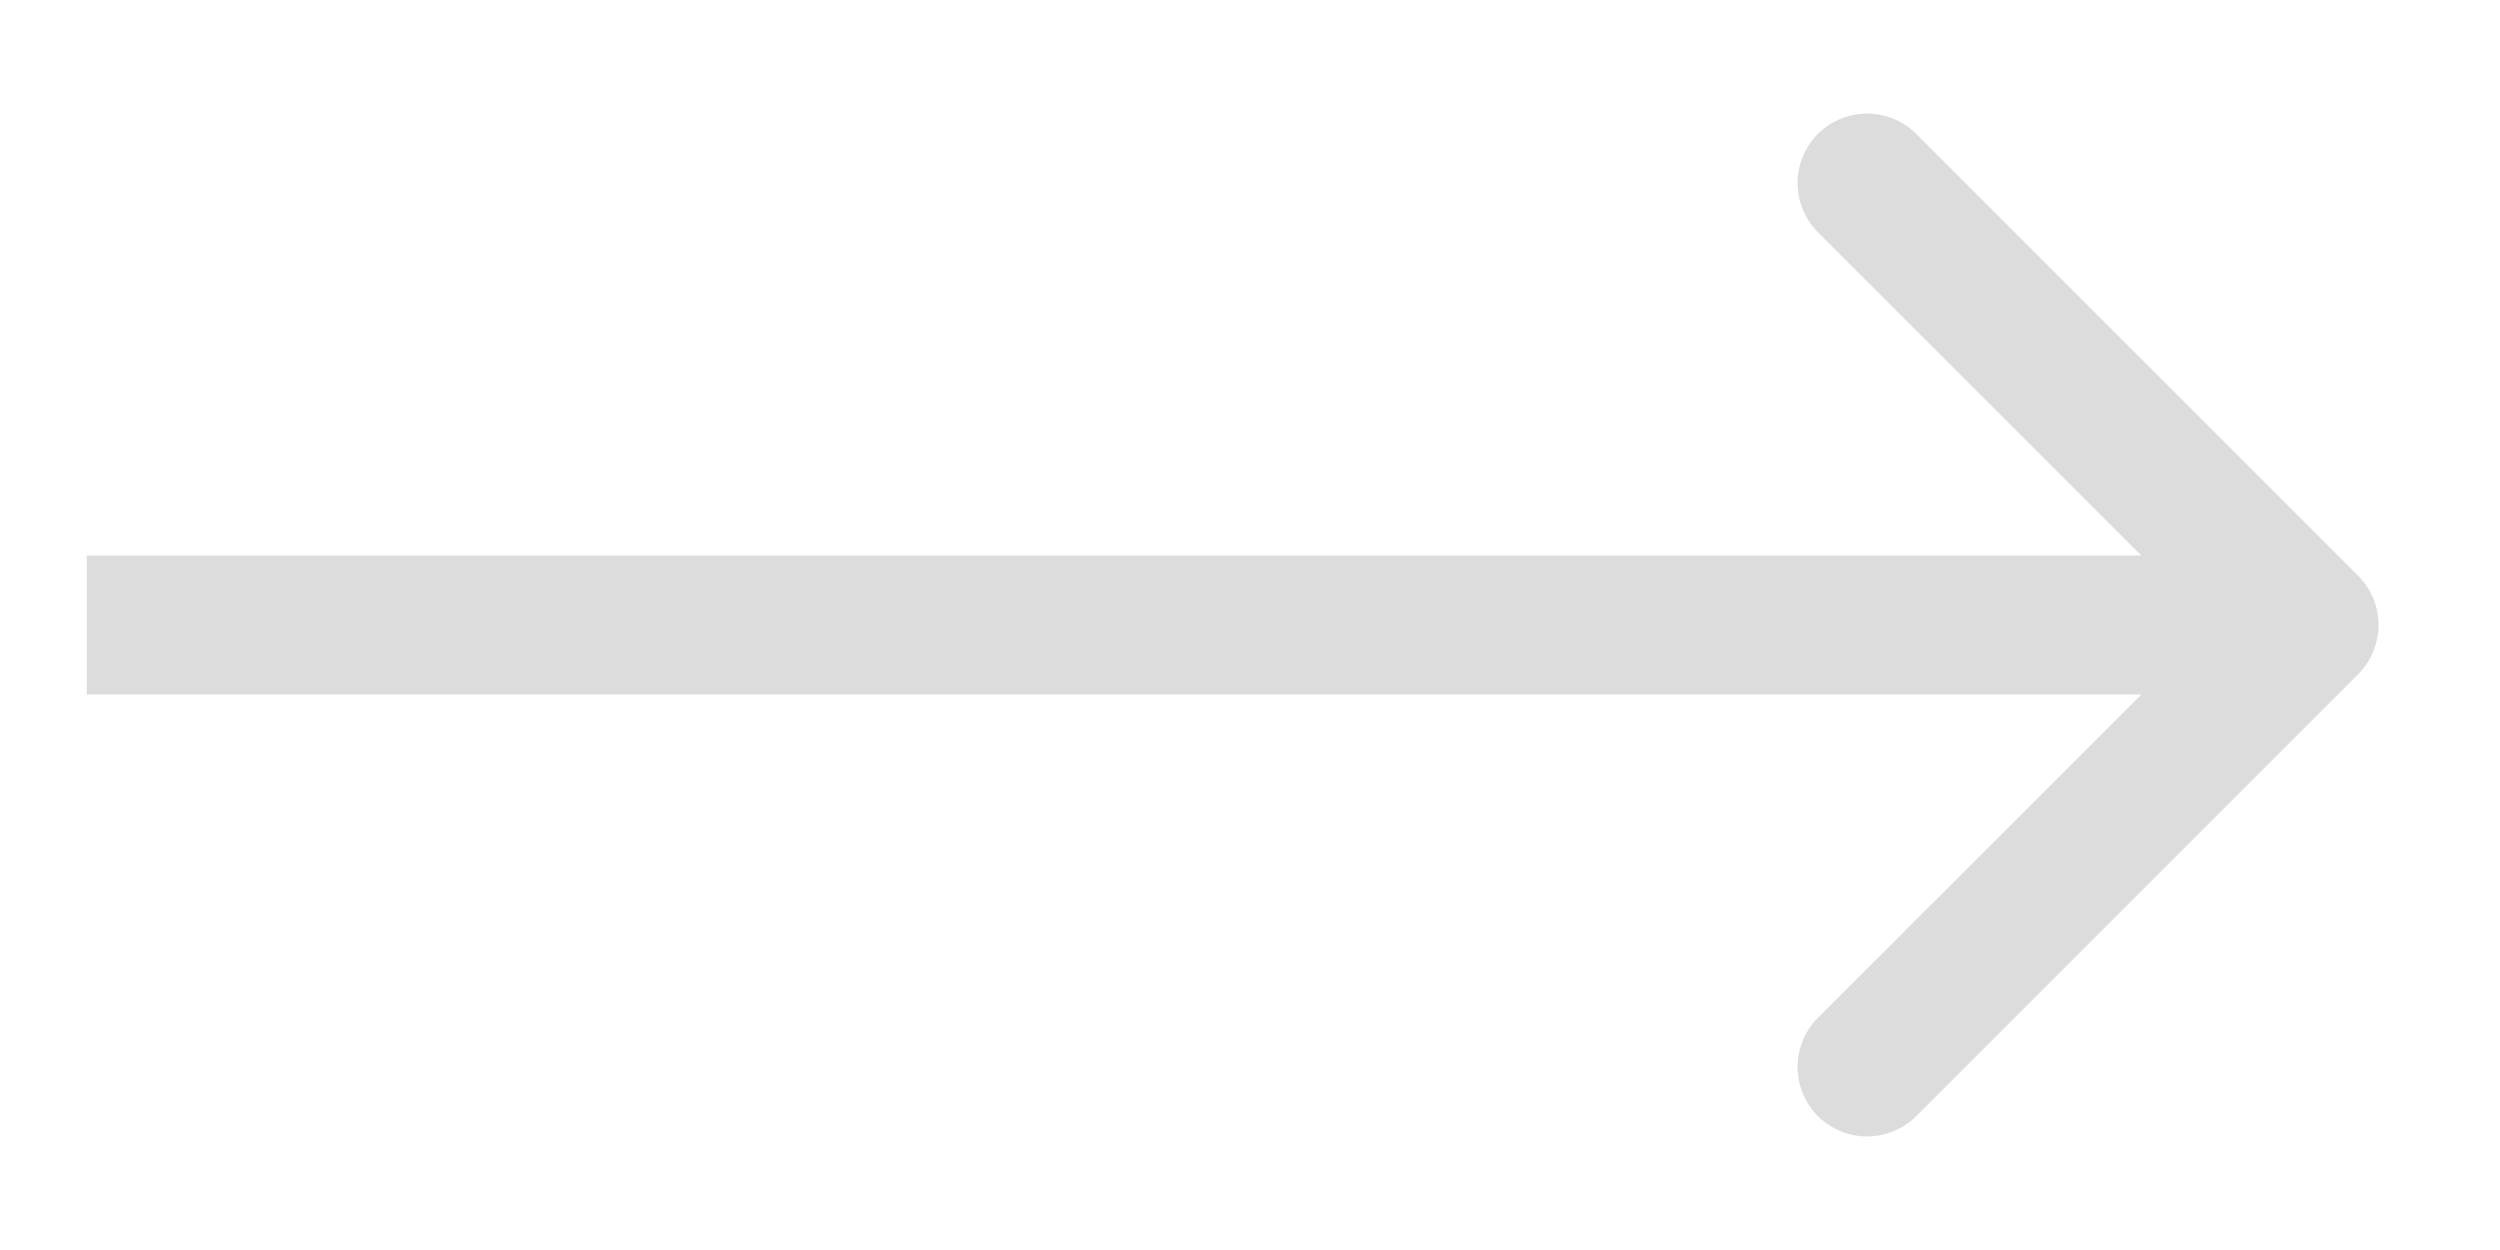 <svg width="18" height="9" viewBox="0 0 18 9" fill="none" xmlns="http://www.w3.org/2000/svg">
<path opacity="0.5" d="M16.979 4.854C17.174 4.658 17.174 4.342 16.979 4.146L13.797 0.964C13.601 0.769 13.285 0.769 13.089 0.964C12.894 1.16 12.894 1.476 13.089 1.672L15.918 4.5L13.089 7.328C12.894 7.524 12.894 7.84 13.089 8.036C13.285 8.231 13.601 8.231 13.797 8.036L16.979 4.854ZM0.625 5L16.625 5L16.625 4L0.625 4L0.625 5Z" fill="#BABABA"/>
</svg>
